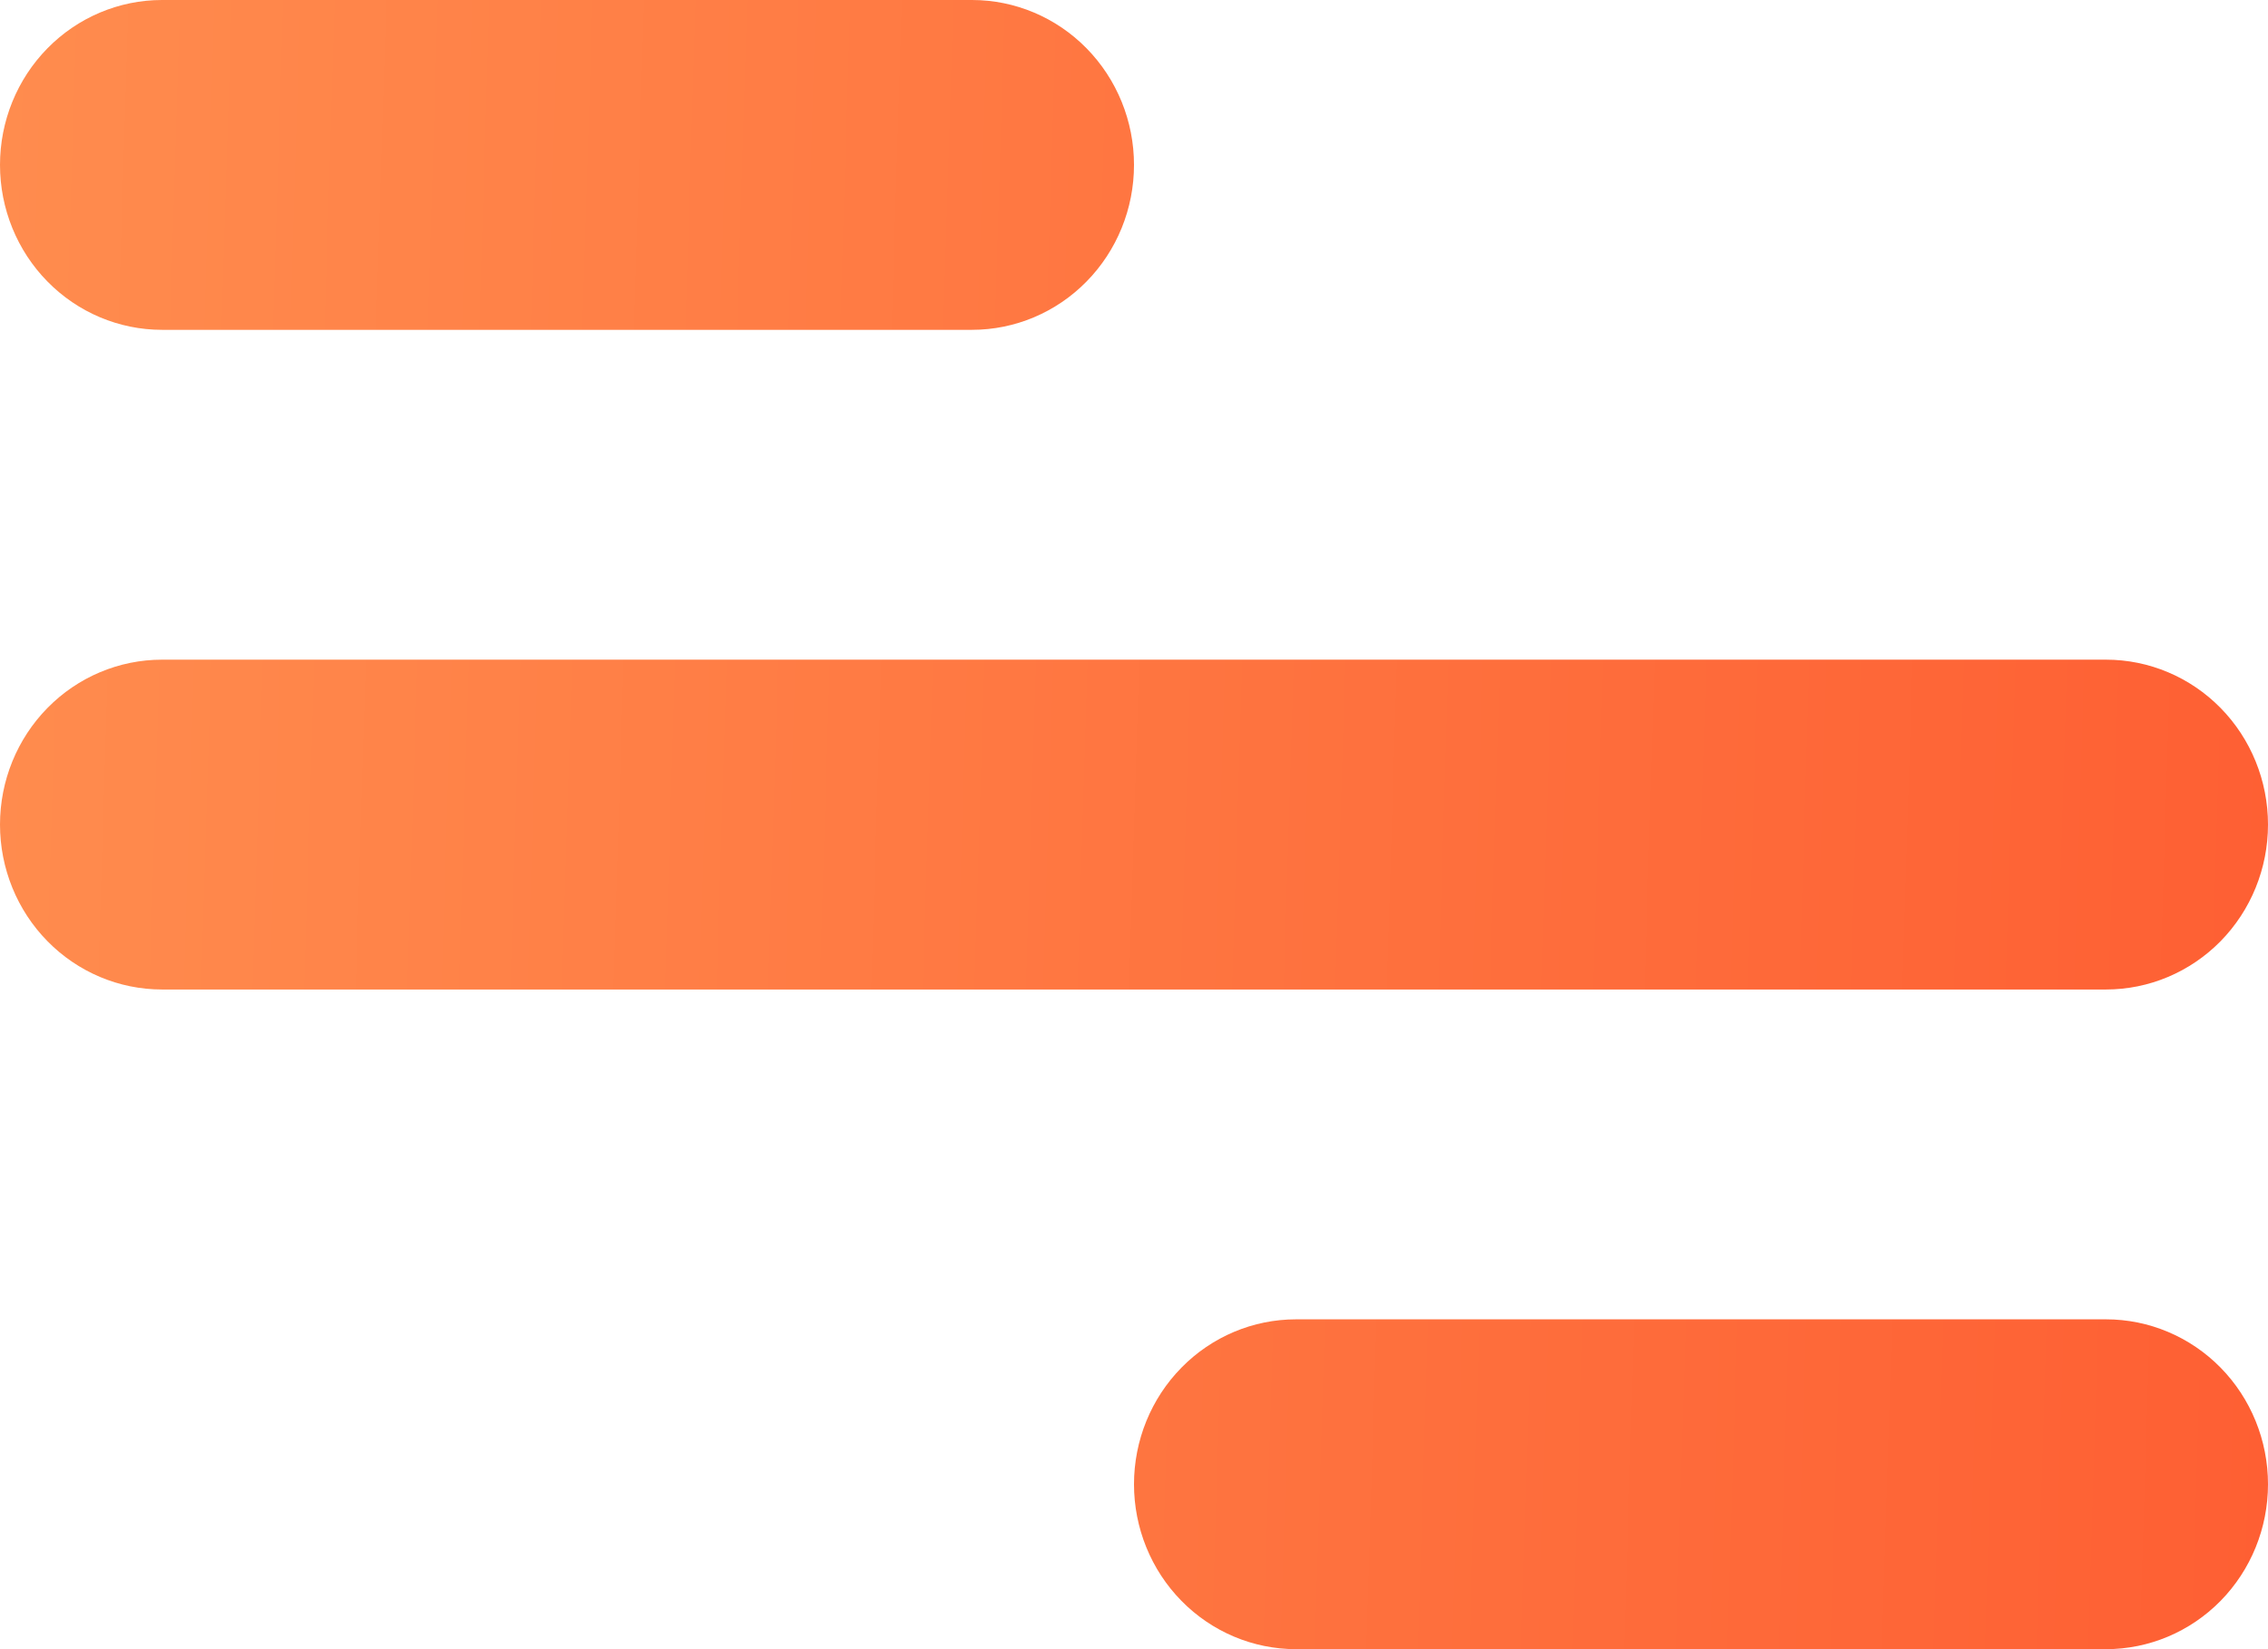 <svg width="44" height="32" viewBox="0 0 44 32" fill="none" xmlns="http://www.w3.org/2000/svg">
<path d="M3.143 0H18.857C19.691 0 20.49 0.337 21.079 0.937C21.669 1.537 22 2.351 22 3.2C22 4.049 21.669 4.863 21.079 5.463C20.49 6.063 19.691 6.4 18.857 6.4H3.143C2.309 6.4 1.51 6.063 0.921 5.463C0.331 4.863 0 4.049 0 3.2C0 2.351 0.331 1.537 0.921 0.937C1.51 0.337 2.309 0 3.143 0ZM25.143 25.6H40.857C41.691 25.6 42.49 25.937 43.08 26.537C43.669 27.137 44 27.951 44 28.8C44 29.649 43.669 30.463 43.08 31.063C42.49 31.663 41.691 32 40.857 32H25.143C24.309 32 23.51 31.663 22.921 31.063C22.331 30.463 22 29.649 22 28.8C22 27.951 22.331 27.137 22.921 26.537C23.51 25.937 24.309 25.6 25.143 25.6ZM3.143 12.8H40.857C41.691 12.8 42.49 13.137 43.08 13.737C43.669 14.337 44 15.151 44 16C44 16.849 43.669 17.663 43.08 18.263C42.49 18.863 41.691 19.2 40.857 19.2H3.143C2.309 19.2 1.51 18.863 0.921 18.263C0.331 17.663 0 16.849 0 16C0 15.151 0.331 14.337 0.921 13.737C1.51 13.137 2.309 12.8 3.143 12.8Z" fill="url(#paint0_linear_105_193)"/>
<defs>
<linearGradient id="paint0_linear_105_193" x1="0" y1="0" x2="44.949" y2="1.393" gradientUnits="userSpaceOnUse">
<stop stop-color="#FF8C4E"/>
<stop offset="1" stop-color="#FE5F33"/>
</linearGradient>
</defs>
</svg>
